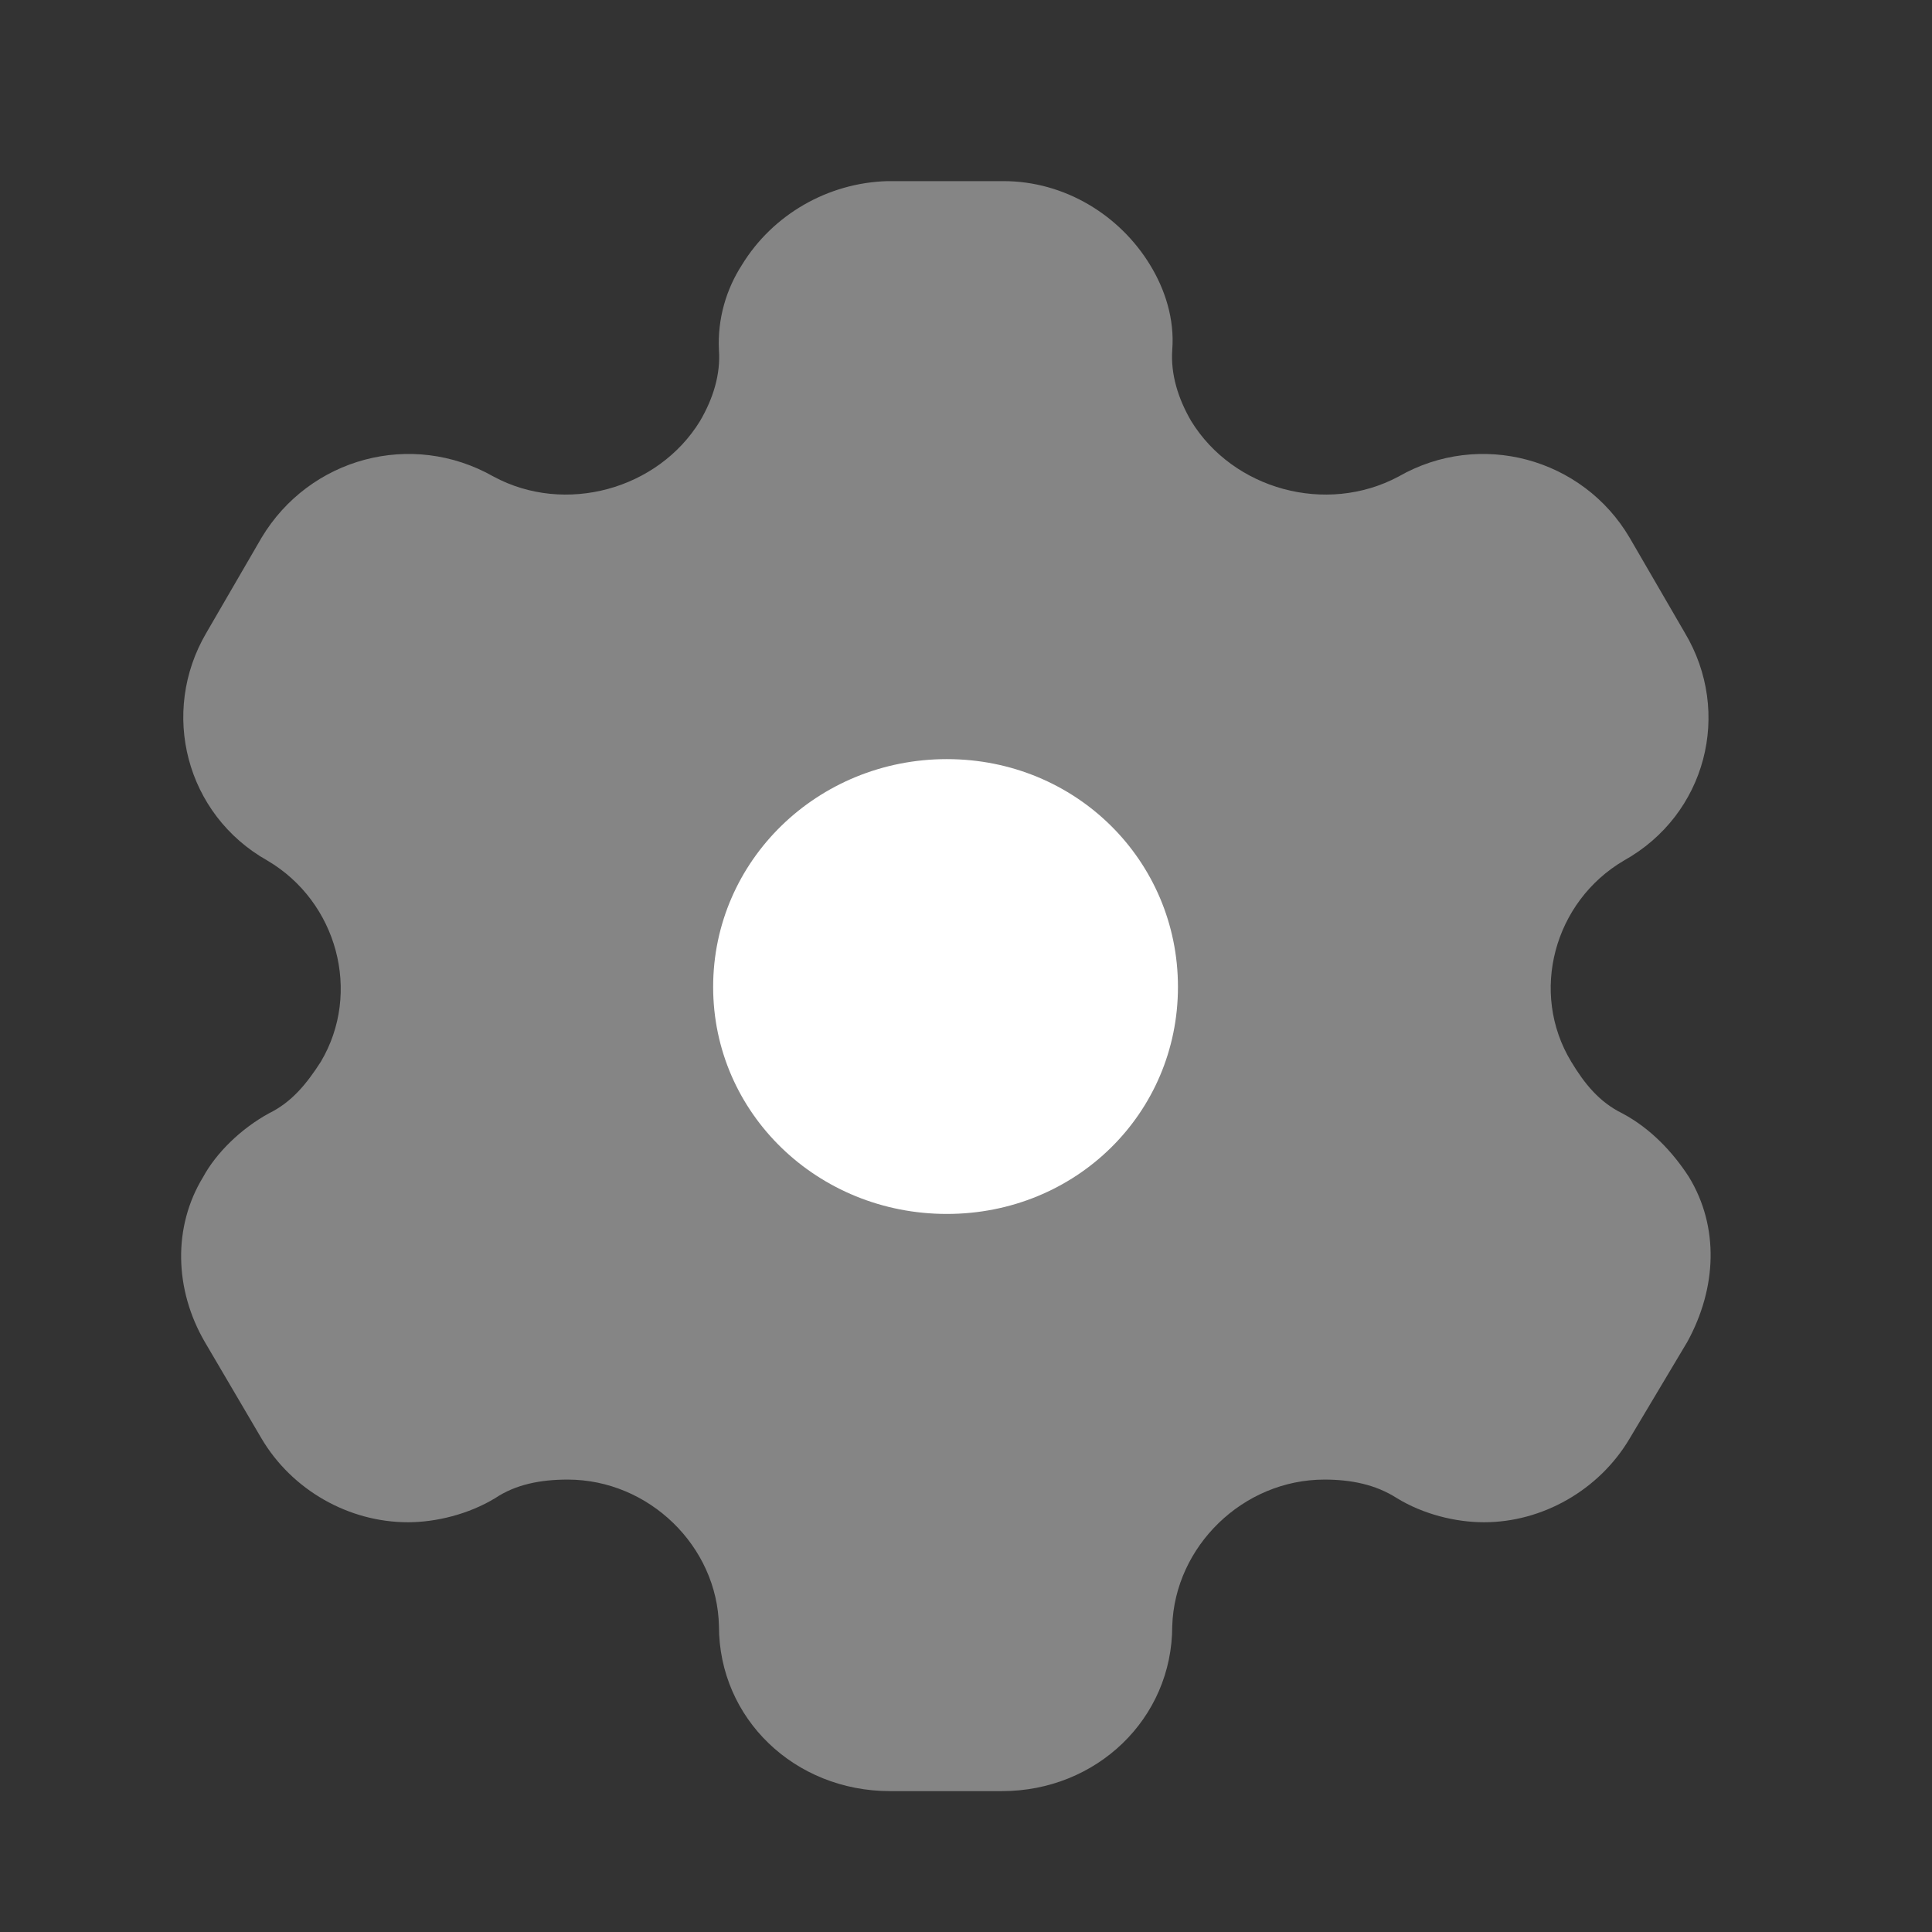 <svg width="24" height="24" viewBox="0 0 24 24" fill="none" xmlns="http://www.w3.org/2000/svg">
<rect x="0" y="0" width="24" height="24" fill="#333333" stroke="none"/>
<path d="M11.762 15.08C10.157 15.08 8.859 13.83 8.859 12.26C8.859 10.69 10.157 9.43 11.762 9.43C13.366 9.43 14.633 10.69 14.633 12.26C14.633 13.83 13.366 15.08 11.762 15.08Z" fill="white"/>
<path opacity="0.4" d="M20.98 14.62C20.786 14.32 20.51 14.02 20.152 13.83C19.866 13.69 19.682 13.46 19.519 13.19C18.997 12.33 19.304 11.2 20.173 10.69C21.195 10.12 21.522 8.85 20.929 7.86L20.244 6.68C19.662 5.69 18.384 5.34 17.373 5.92C16.473 6.4 15.319 6.08 14.797 5.23C14.634 4.95 14.542 4.65 14.562 4.35C14.593 3.96 14.47 3.59 14.286 3.29C13.908 2.67 13.223 2.25 12.467 2.25L11.026 2.25C10.28 2.27 9.596 2.67 9.217 3.29C9.023 3.59 8.911 3.96 8.931 4.35C8.952 4.65 8.86 4.95 8.696 5.23C8.175 6.08 7.02 6.4 6.131 5.92C5.109 5.34 3.842 5.69 3.249 6.68L2.564 7.86C1.982 8.85 2.309 10.12 3.321 10.69C4.189 11.2 4.496 12.33 3.985 13.19C3.811 13.46 3.627 13.69 3.341 13.83C2.994 14.02 2.687 14.32 2.524 14.62C2.145 15.24 2.166 16.02 2.544 16.67L3.249 17.87C3.627 18.51 4.332 18.91 5.068 18.91C5.416 18.91 5.824 18.81 6.152 18.61C6.407 18.44 6.714 18.38 7.051 18.38C8.063 18.38 8.911 19.21 8.931 20.2C8.931 21.35 9.871 22.25 11.057 22.25H12.447C13.622 22.25 14.562 21.35 14.562 20.2C14.593 19.21 15.441 18.38 16.453 18.38C16.78 18.38 17.087 18.44 17.352 18.61C17.679 18.81 18.078 18.91 18.436 18.91C19.161 18.91 19.866 18.51 20.244 17.87L20.96 16.67C21.328 16 21.358 15.24 20.98 14.62Z" fill="white"/>
</svg>
